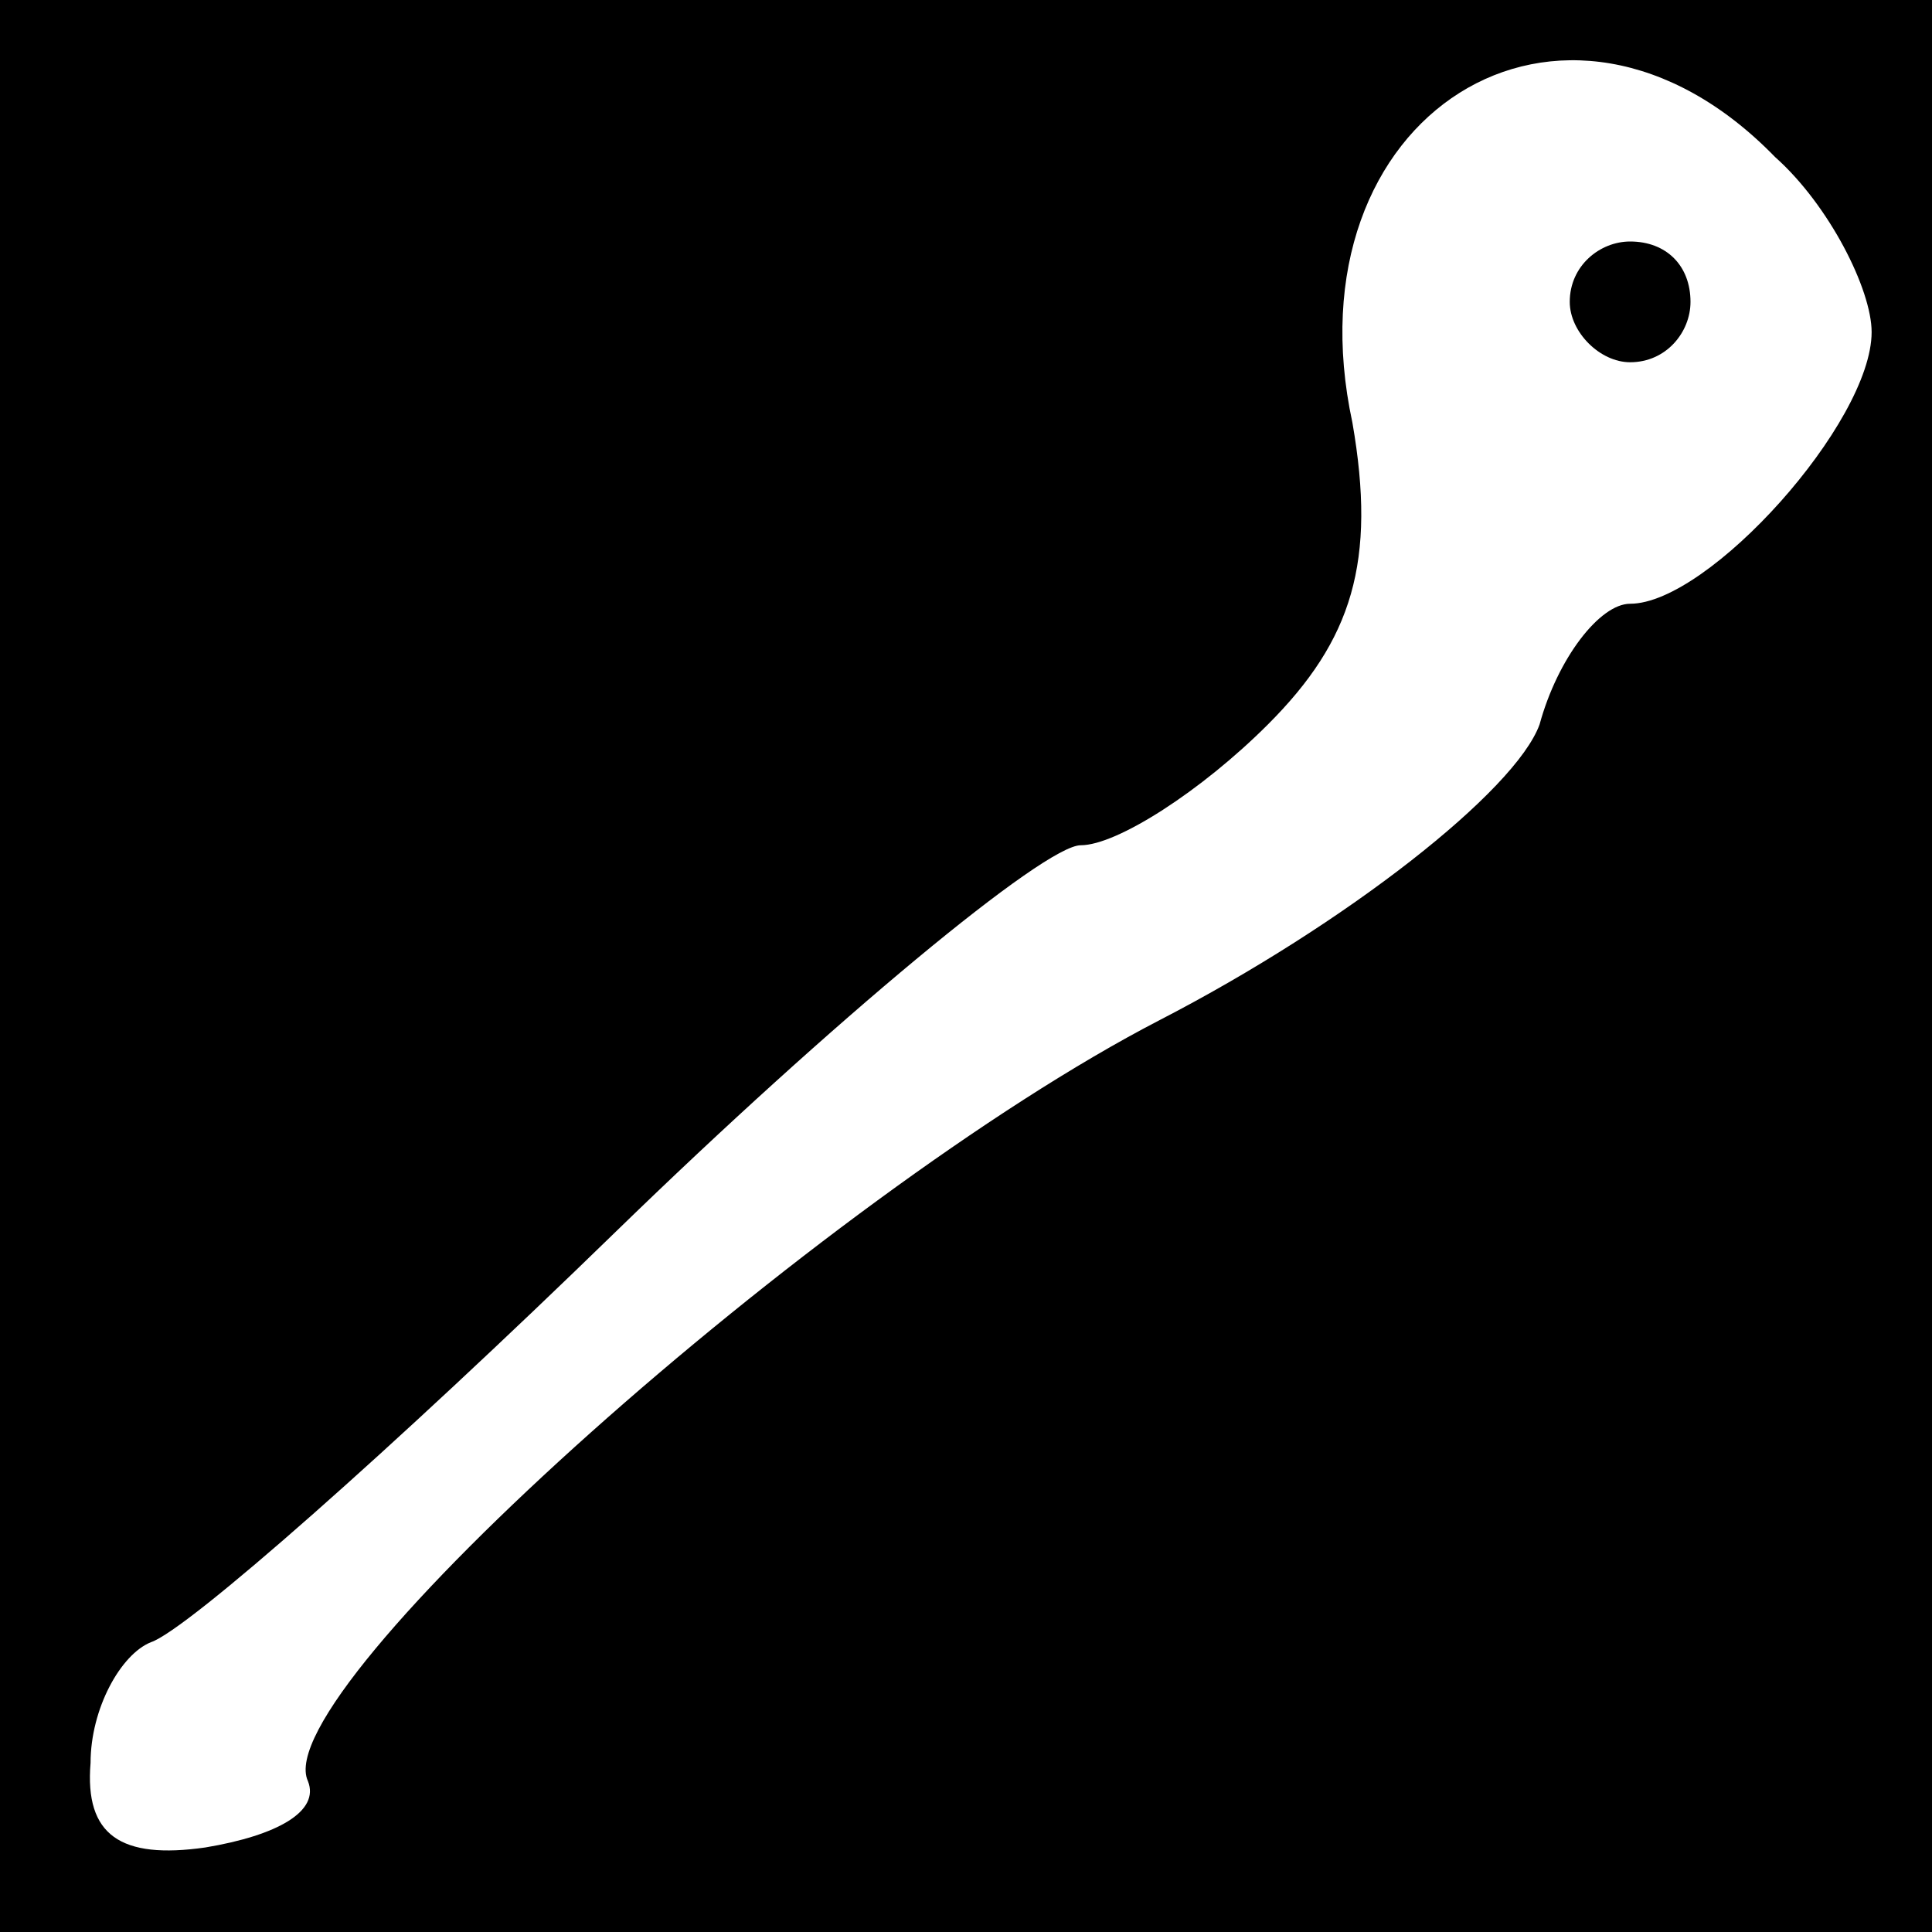 <?xml version="1.0" standalone="no"?>
<!DOCTYPE svg PUBLIC "-//W3C//DTD SVG 20010904//EN"
 "http://www.w3.org/TR/2001/REC-SVG-20010904/DTD/svg10.dtd">
<svg version="1.0" xmlns="http://www.w3.org/2000/svg"
 width="32pt" height="32pt" viewBox="0 0 32 32"
 preserveAspectRatio="xMidYMid meet">
<rect x="0" y="0" width="32" height="32" fill="#808080" stroke="none"/>
<g transform="translate(0,32) scale(0.1,-0.1)"
fill="#000000" stroke="none">
<path fill="#000000" stroke="none" d="M0 160 l0 -160 160 0 160 0 0 160 0
160 -160 0 -160 0 0 -160z"/>
<path fill="#ffffff" stroke="none" d="M294 294 c9 -8 16 -22 16 -29 0 -15
-27 -45 -40 -45 -5 0 -12 -9 -15 -20 -4 -11 -32 -33 -63 -49 -56 -29 -148
-111 -141 -126 2 -5 -5 -9 -17 -11 -14 -2 -20 2 -19 14 0 9 5 18 10 20 6 2 40
32 77 68 36 35 71 64 77 64 6 0 20 9 31 20 14 14 18 27 14 50 -11 51 35 80 70
44z"/>
<path fill="#000000" stroke="none" d="M260 270 c0 -5 5 -10 10 -10 6 0 10 5
10 10 0 6 -4 10 -10 10 -5 0 -10 -4 -10 -10z"/>
</g>
</svg>
